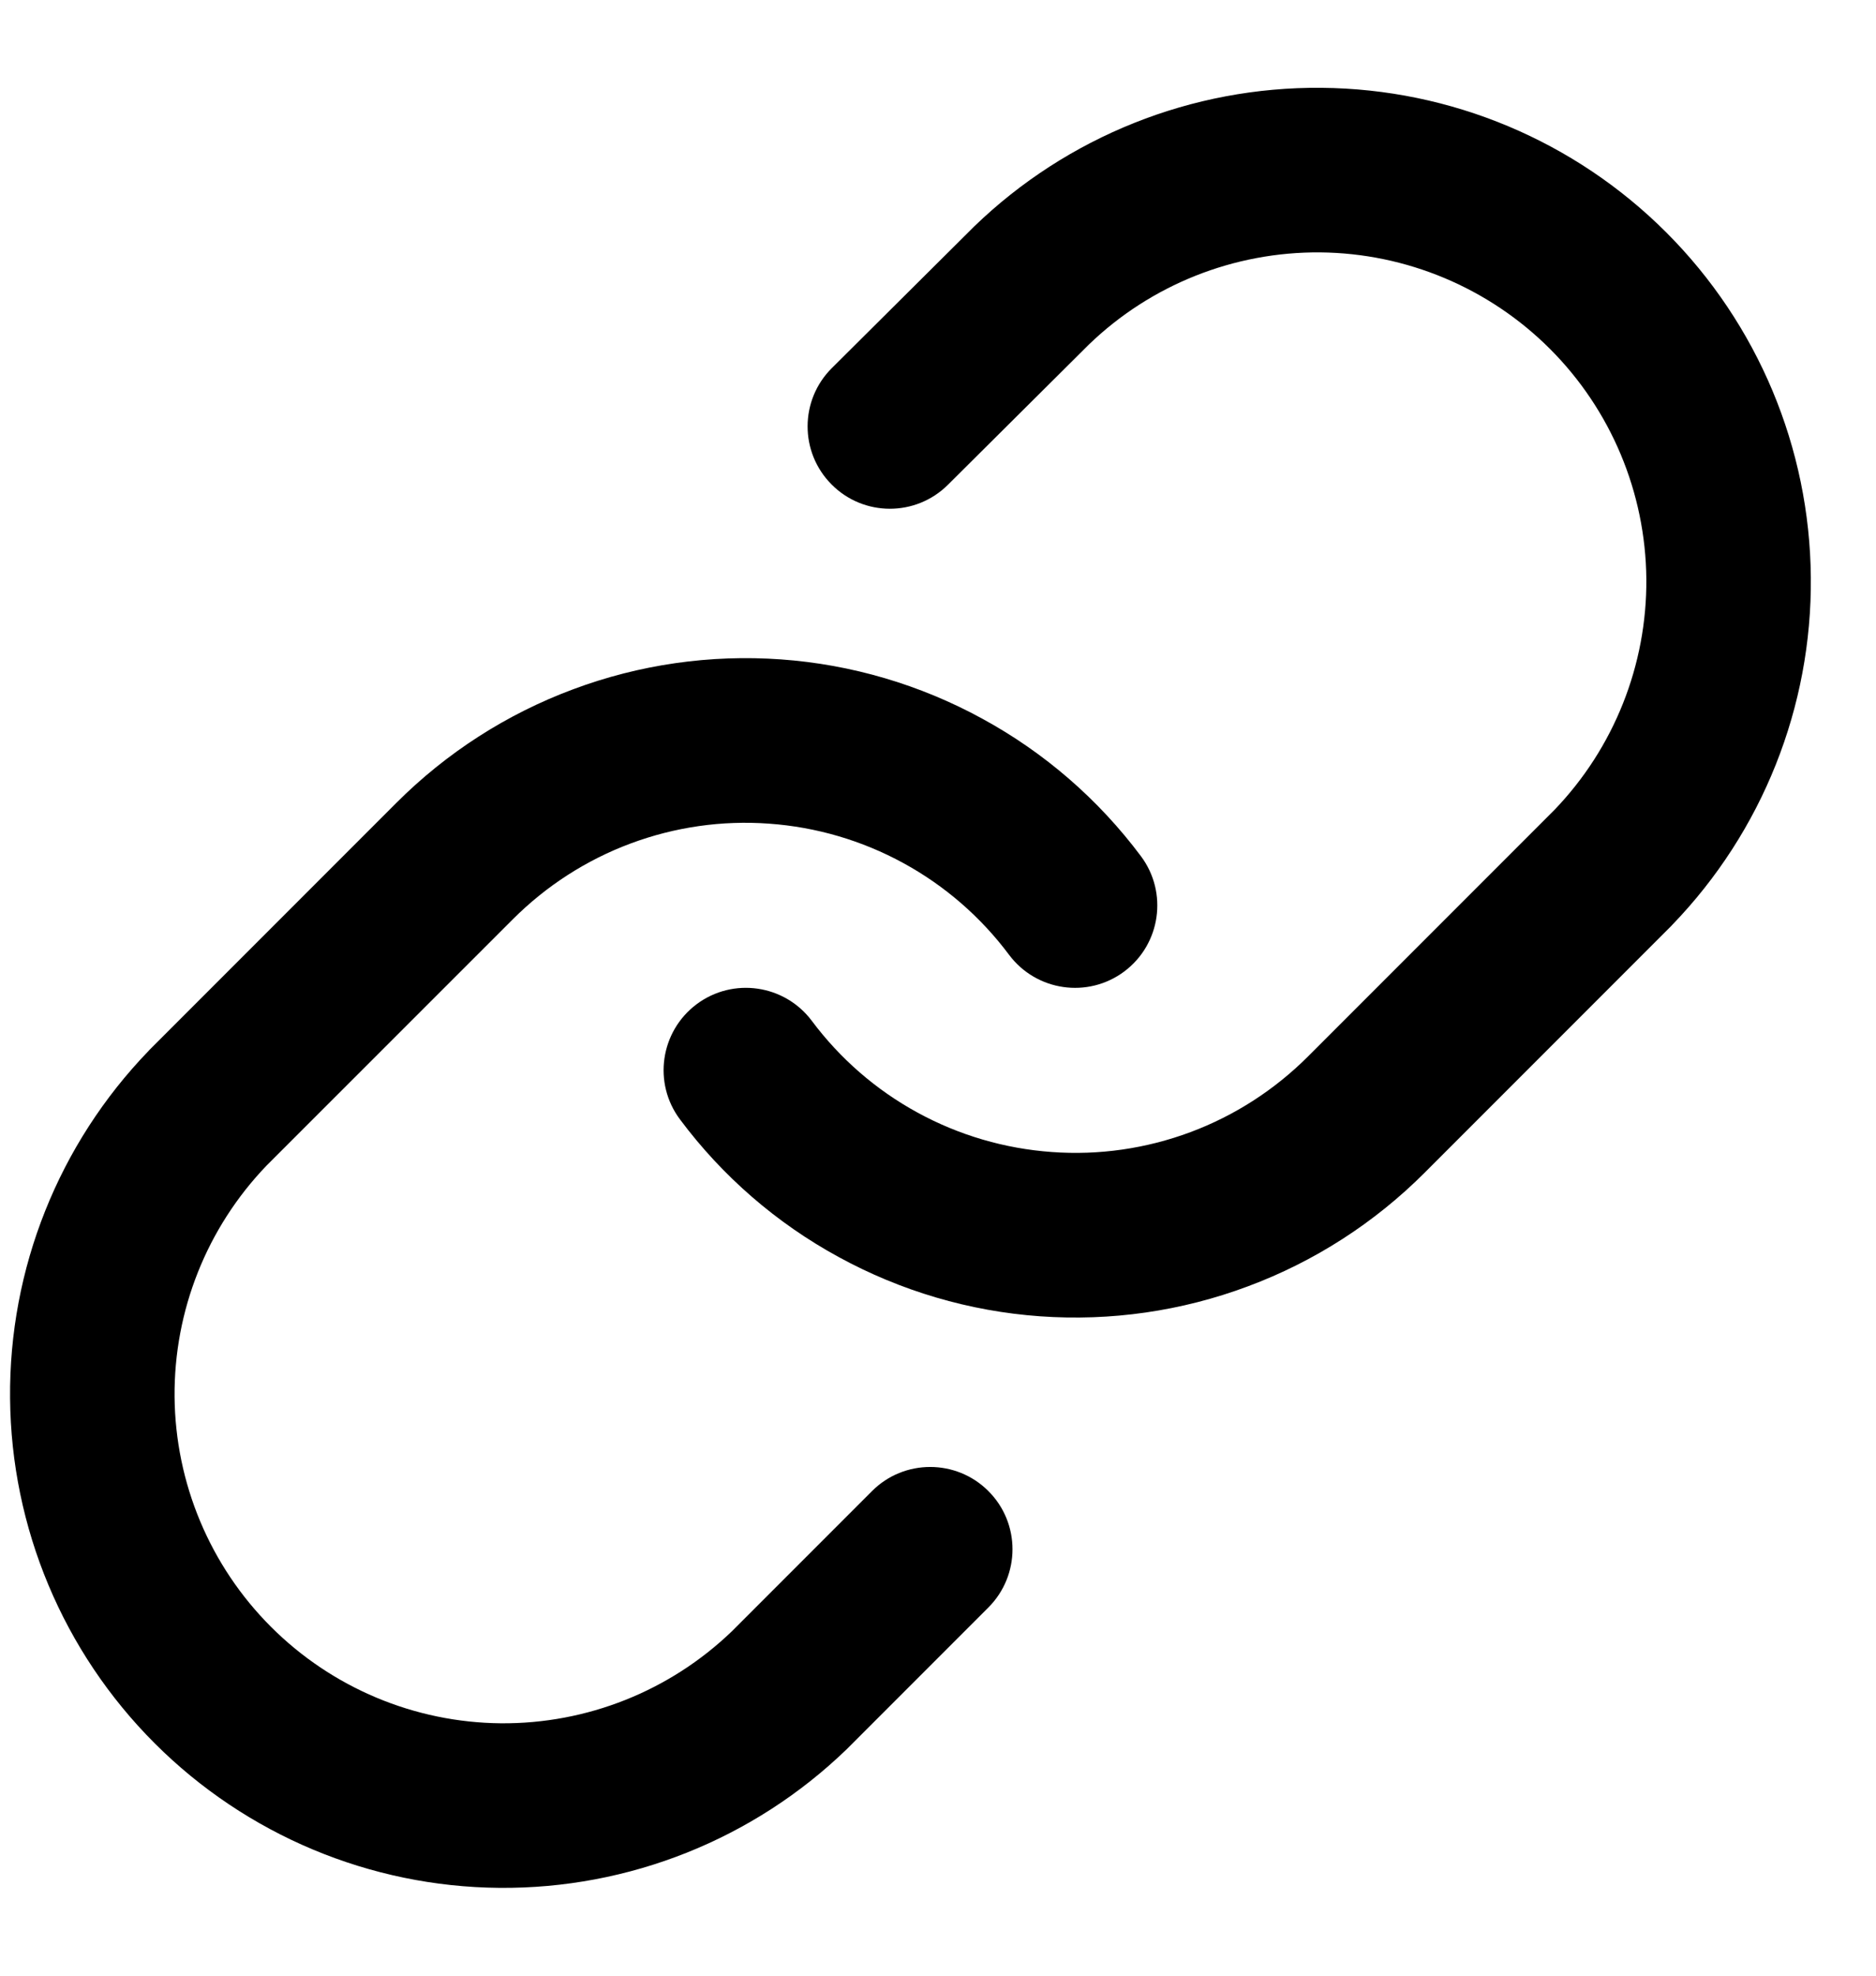 <svg width="19" height="20" viewBox="0 0 19 20" fill="none" xmlns="http://www.w3.org/2000/svg">
<path fill-rule="evenodd" clip-rule="evenodd" d="M9.867 2.292C10.81 1.381 12.073 0.877 13.384 0.889C14.695 0.9 15.949 1.426 16.876 2.353C17.803 3.28 18.329 4.534 18.34 5.845C18.352 7.156 17.848 8.419 16.937 9.362L16.927 9.373L14.427 11.873C13.92 12.38 13.31 12.772 12.638 13.022C11.967 13.273 11.249 13.376 10.534 13.325C9.818 13.274 9.123 13.069 8.494 12.725C7.864 12.382 7.316 11.907 6.887 11.332C6.611 10.964 6.687 10.442 7.055 10.166C7.424 9.89 7.946 9.966 8.222 10.334C8.508 10.717 8.873 11.034 9.293 11.263C9.712 11.492 10.176 11.628 10.653 11.662C11.129 11.697 11.608 11.628 12.056 11.461C12.504 11.294 12.91 11.032 13.248 10.694L15.743 8.199C16.347 7.571 16.681 6.731 16.674 5.86C16.666 4.986 16.316 4.15 15.698 3.532C15.08 2.914 14.243 2.563 13.37 2.555C12.498 2.548 11.657 2.882 11.029 3.487L9.6 4.908C9.274 5.232 8.746 5.231 8.422 4.904C8.097 4.578 8.099 4.05 8.425 3.726L9.858 2.301L9.867 2.292ZM5.804 6.978C6.475 6.727 7.193 6.624 7.908 6.675C8.623 6.726 9.319 6.931 9.948 7.275C10.578 7.618 11.126 8.093 11.555 8.667C11.831 9.036 11.755 9.558 11.387 9.834C11.018 10.11 10.496 10.034 10.22 9.666C9.934 9.283 9.569 8.966 9.149 8.737C8.73 8.508 8.266 8.372 7.789 8.338C7.312 8.303 6.834 8.372 6.386 8.539C5.938 8.706 5.532 8.968 5.194 9.306L2.699 11.8C2.095 12.429 1.761 13.268 1.768 14.14C1.776 15.014 2.126 15.85 2.744 16.468C3.362 17.086 4.198 17.437 5.072 17.445C5.944 17.452 6.784 17.118 7.412 16.514L8.832 15.094C9.157 14.769 9.685 14.769 10.01 15.094C10.336 15.419 10.336 15.947 10.01 16.273L8.585 17.698L8.575 17.708C7.632 18.619 6.369 19.122 5.058 19.111C3.747 19.1 2.493 18.574 1.566 17.647C0.639 16.72 0.113 15.466 0.102 14.155C0.09 12.844 0.594 11.581 1.505 10.638L1.515 10.627L4.015 8.127C4.522 7.62 5.132 7.228 5.804 6.978Z" fill="black"/>
</svg>

